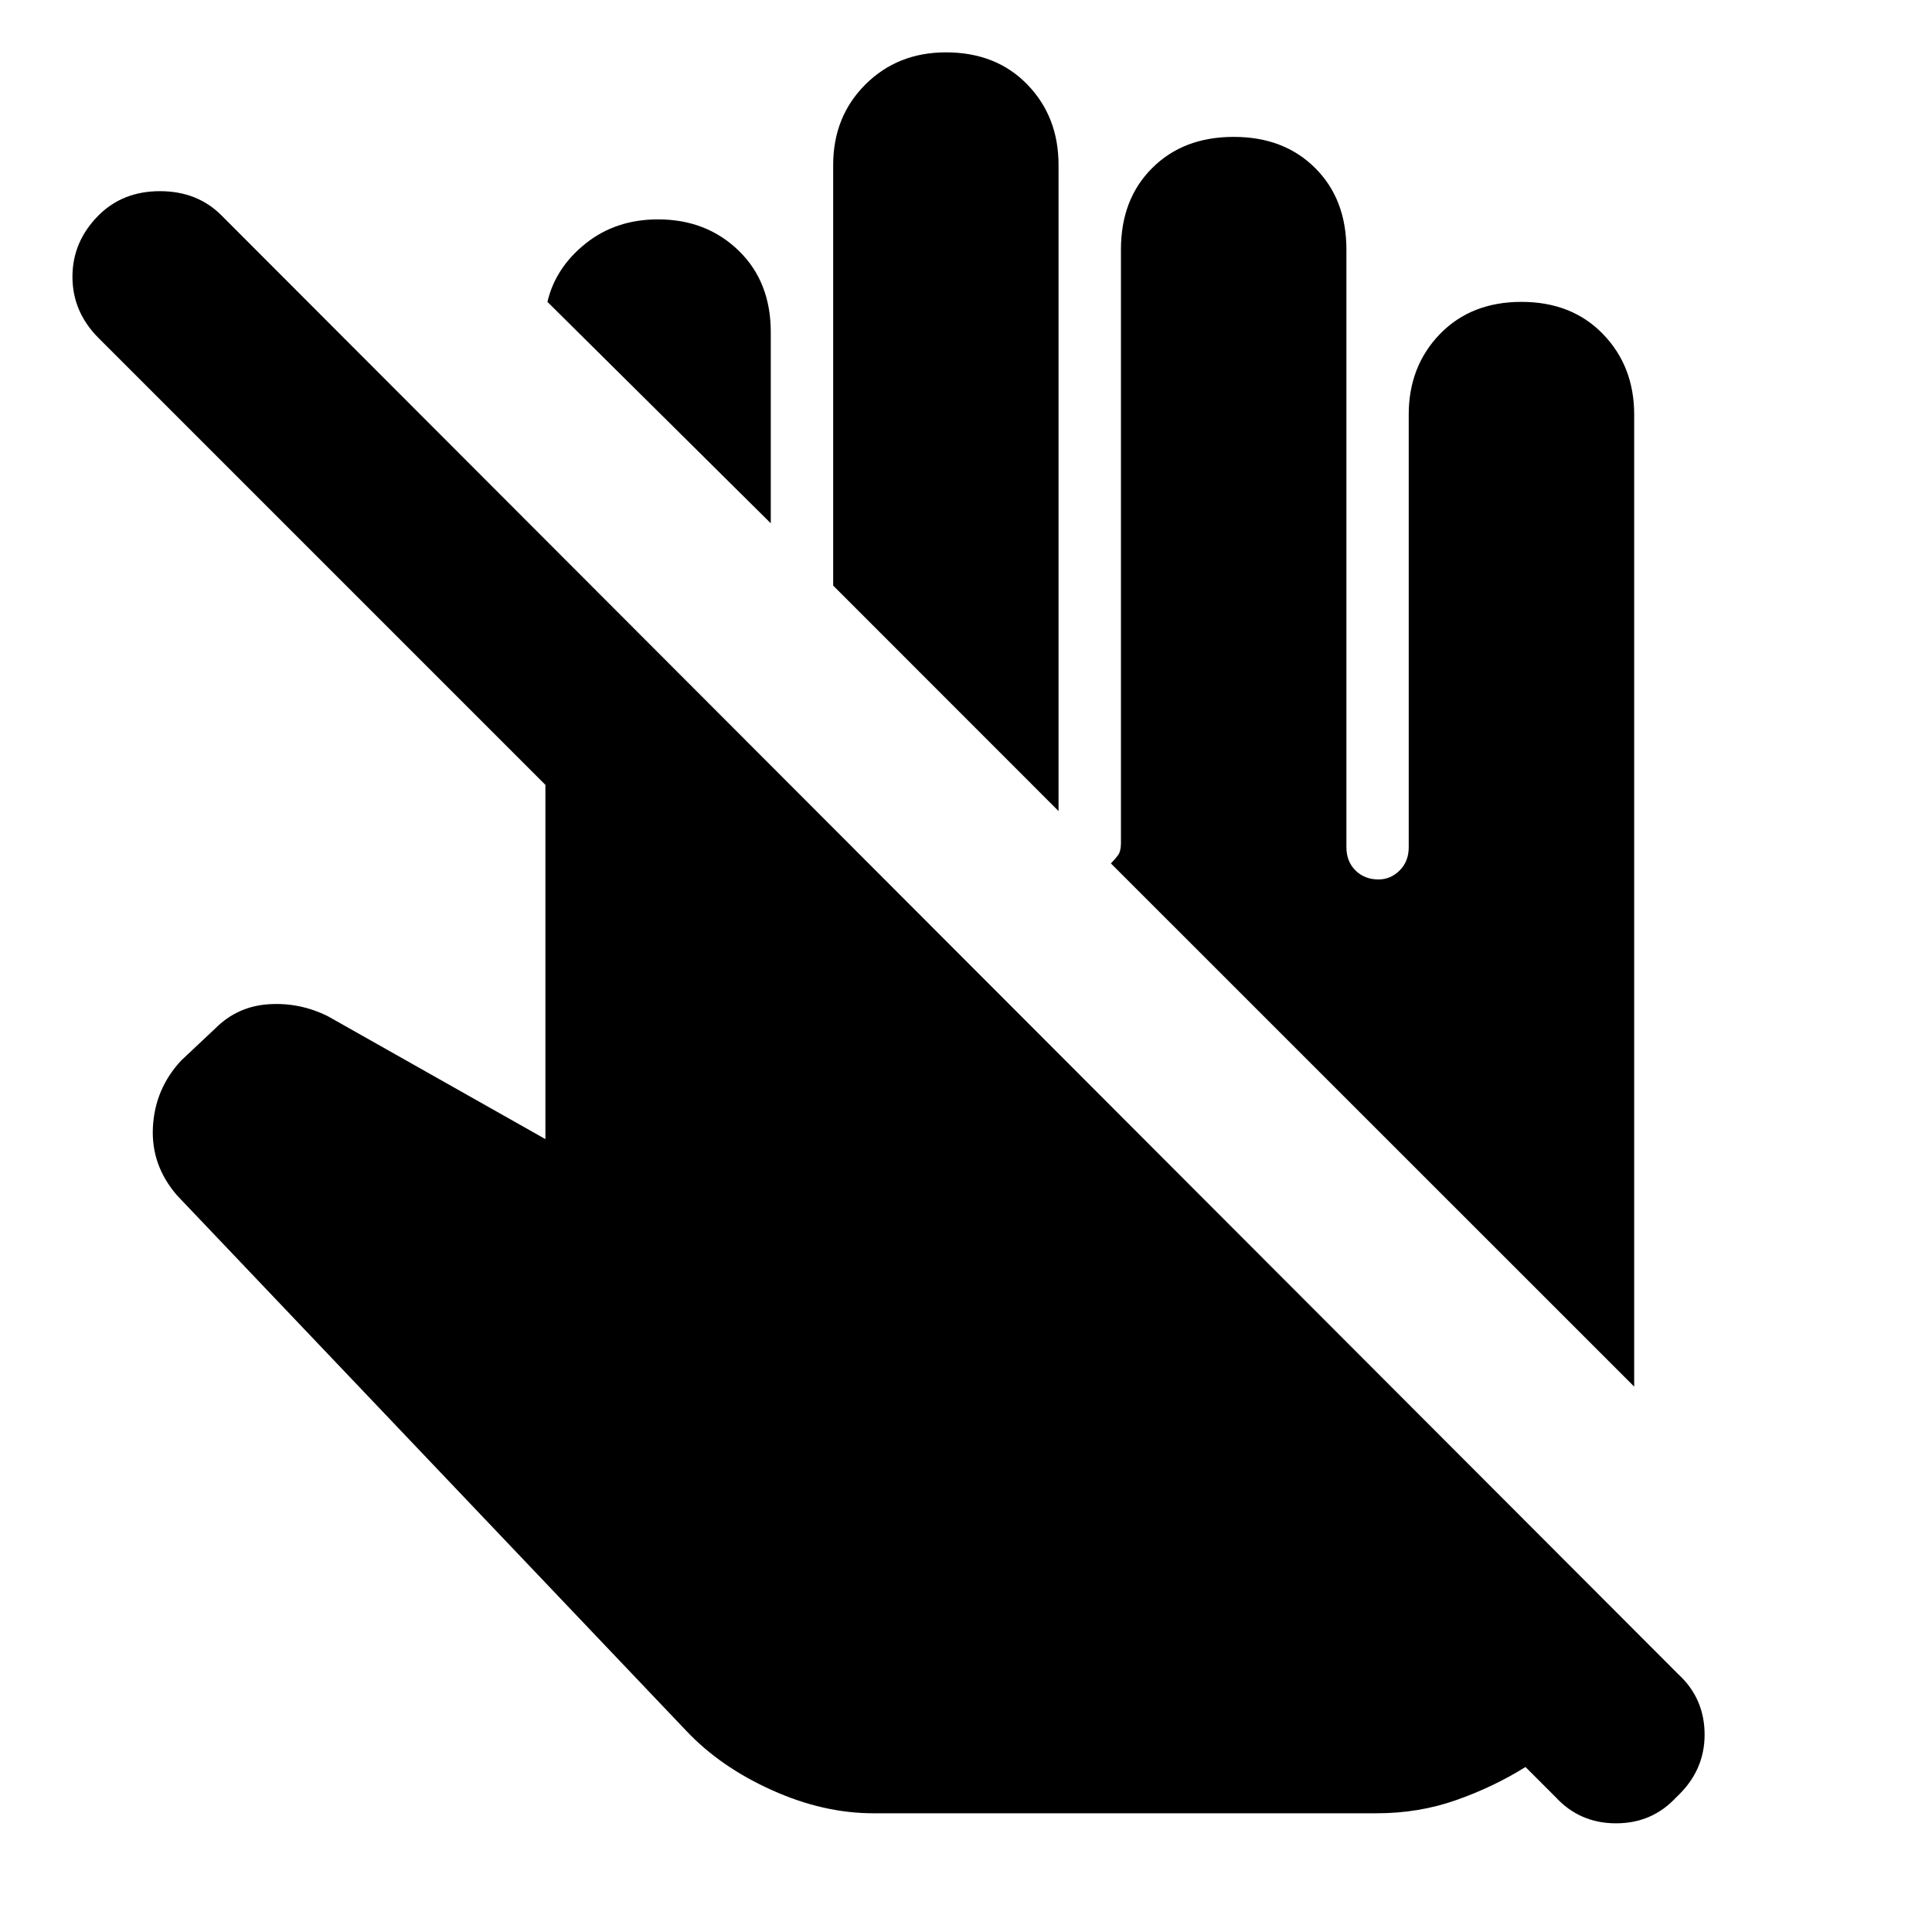 <svg xmlns="http://www.w3.org/2000/svg" height="20" width="20"><path d="M9.042 18.771q-.521 0-1.052-.24-.532-.239-.886-.614l-5.271-5.542q-.271-.313-.25-.708.021-.396.292-.688l.354-.333q.229-.229.552-.25.323-.021.615.125l2.25 1.271V8.125L1.021 3.5Q.75 3.229.75 2.865q0-.365.271-.636.25-.25.635-.25.386 0 .636.25l15.083 15.104q.271.25.271.625t-.292.646q-.25.271-.625.271t-.625-.271l-.312-.312q-.334.208-.719.343-.385.136-.823.136Zm7.875-4.417L11.5 8.938q.042-.042.073-.084.031-.042.031-.125V2.583q0-.521.323-.843.323-.323.844-.323.521 0 .844.323.323.322.323.843v6.188q0 .146.093.239.094.094.24.094.125 0 .219-.094.093-.093.093-.239V4.292q0-.5.323-.834.323-.333.844-.333.521 0 .844.333.323.334.323.834Zm-5.959-5.958L8.625 6.062V1.708q0-.5.333-.833.334-.333.834-.333.52 0 .843.333.323.333.323.833ZM7.979 5.417 5.667 3.125q.083-.354.395-.604.313-.25.75-.25.5 0 .834.323.333.323.333.844Z"/></svg>